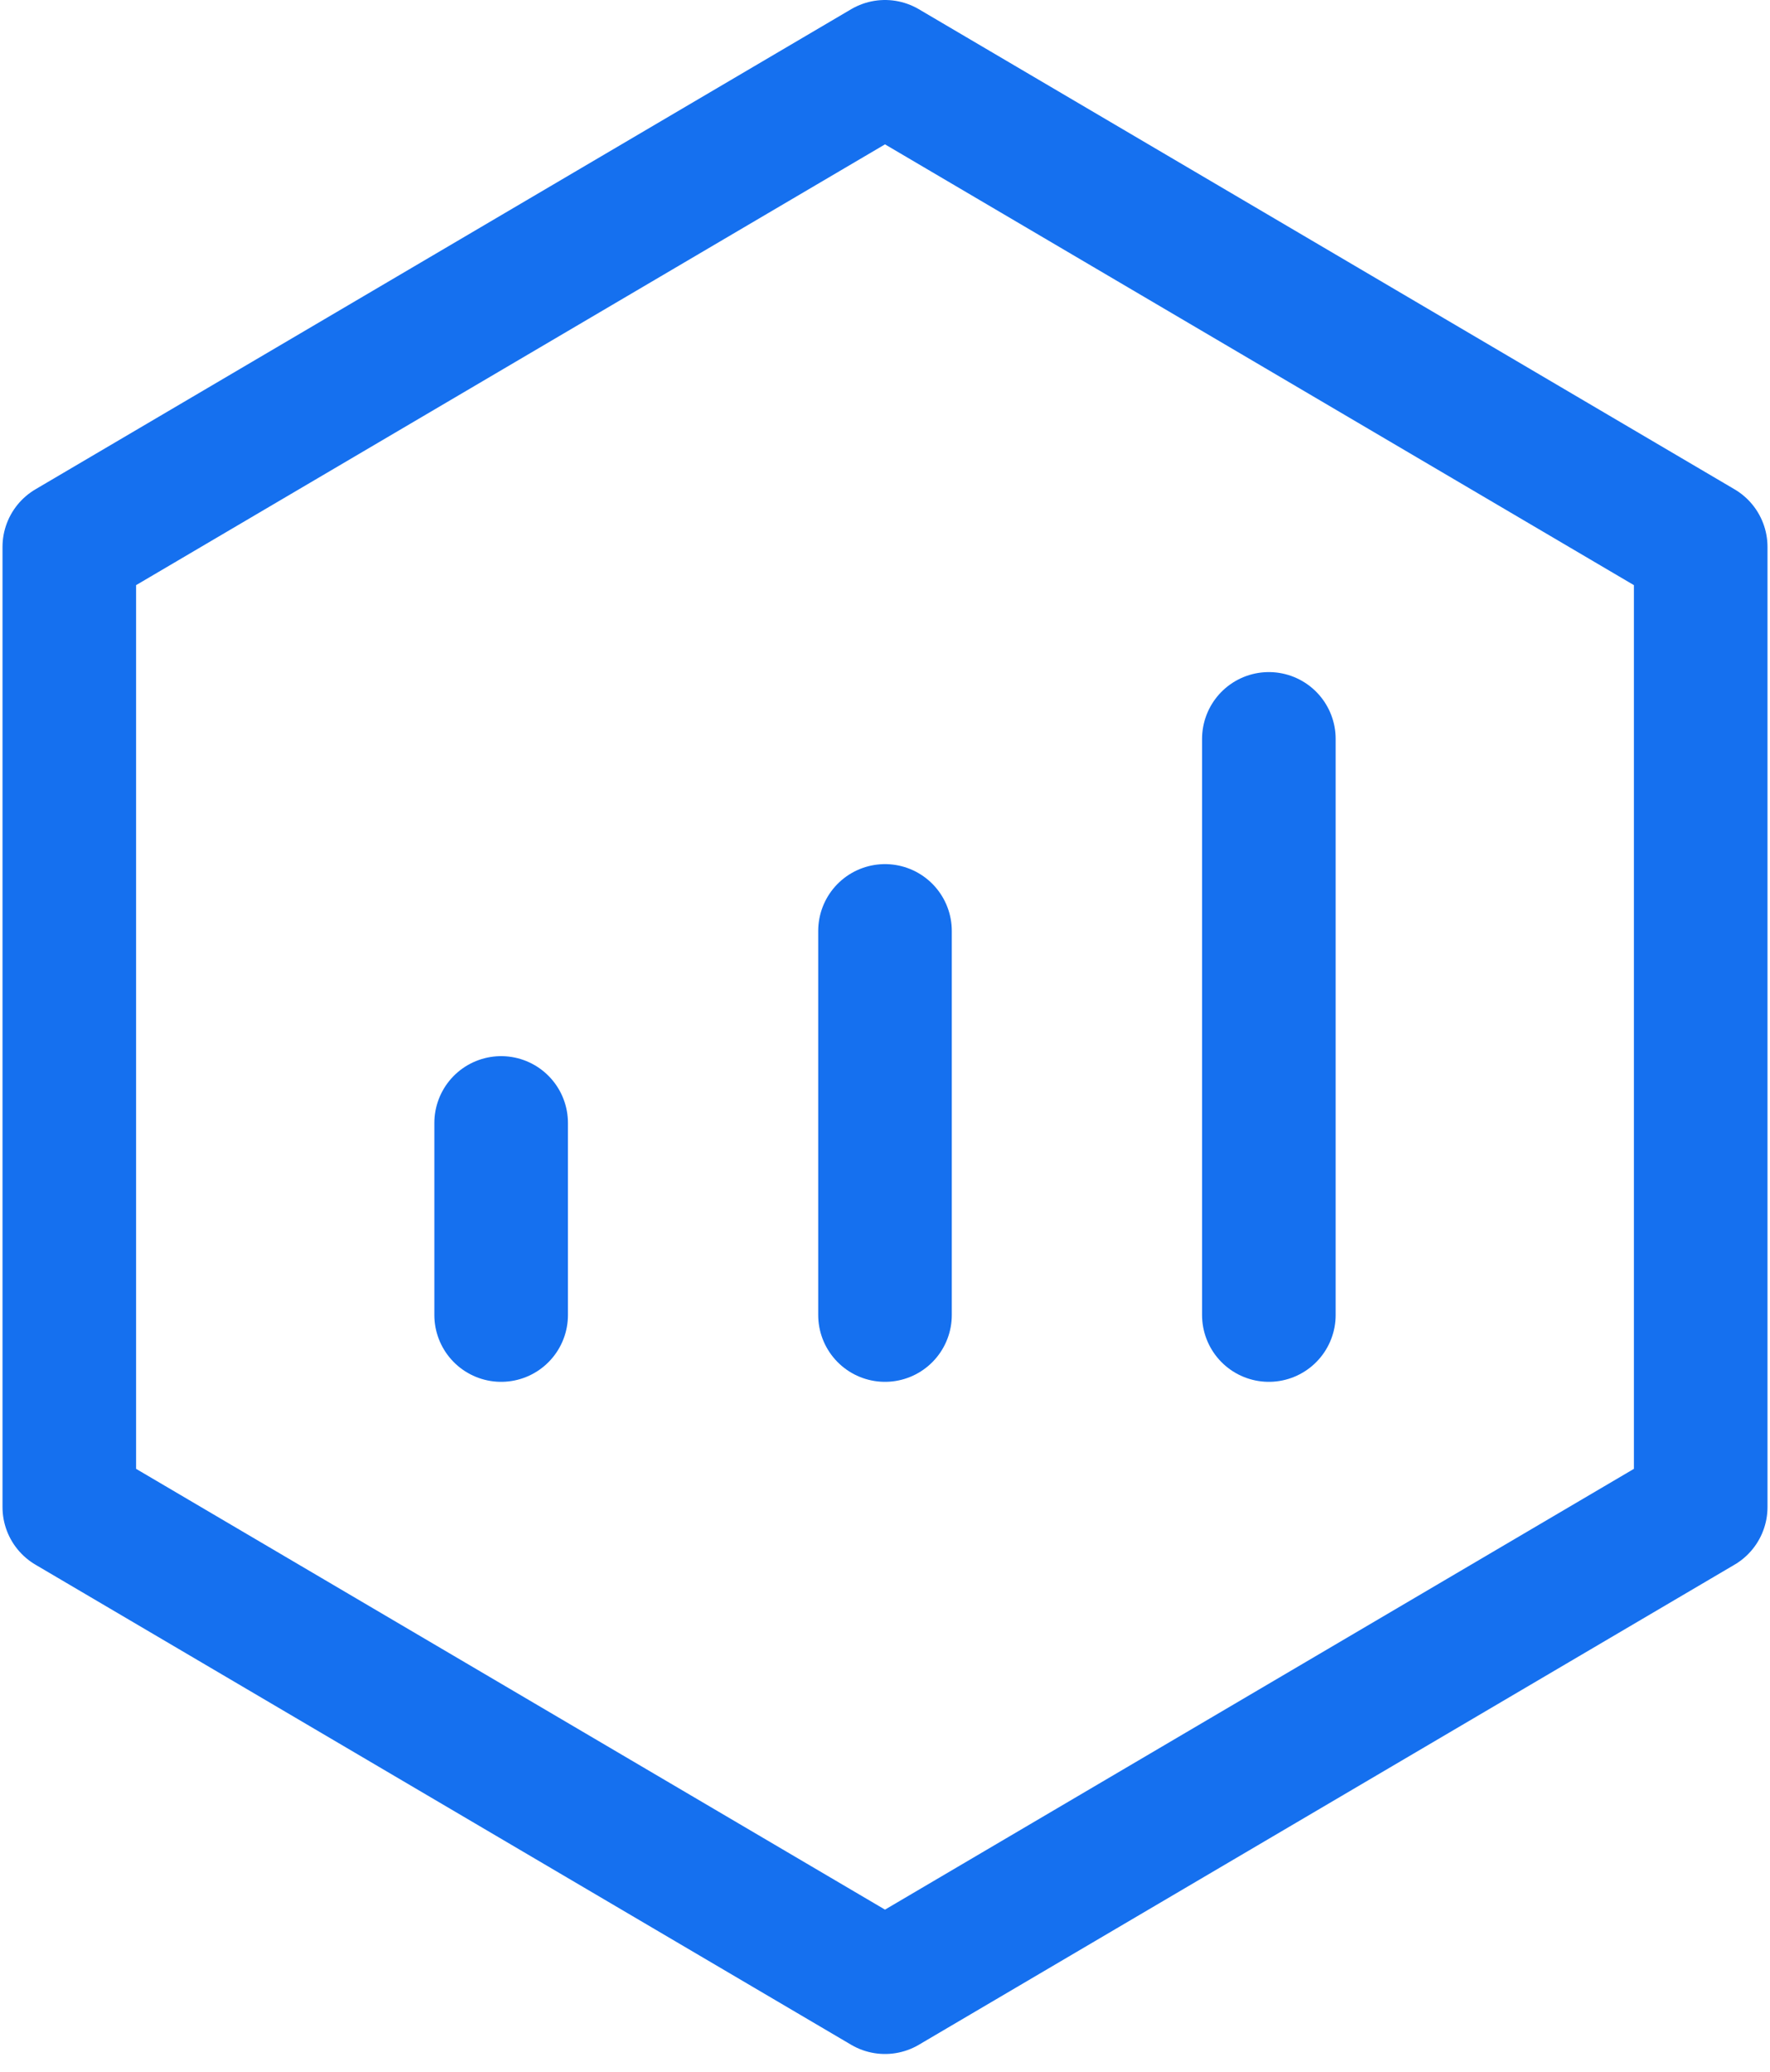 <svg xmlns="http://www.w3.org/2000/svg" width="53" height="62" viewBox="0 0 53 62" fill="none">
  <path d="M50.925 16.368L26.5 2L2.075 16.368V45.103L26.5 59.471L50.925 45.103V16.368Z" stroke="#1570EF" stroke-width="4" stroke-linejoin="round"/>
  <path d="M26.5 27.861V39.355M37.994 22.114V39.355M15.006 33.608V39.355" stroke="#1570EF" stroke-width="4" stroke-linecap="round" stroke-linejoin="round"/>
</svg>